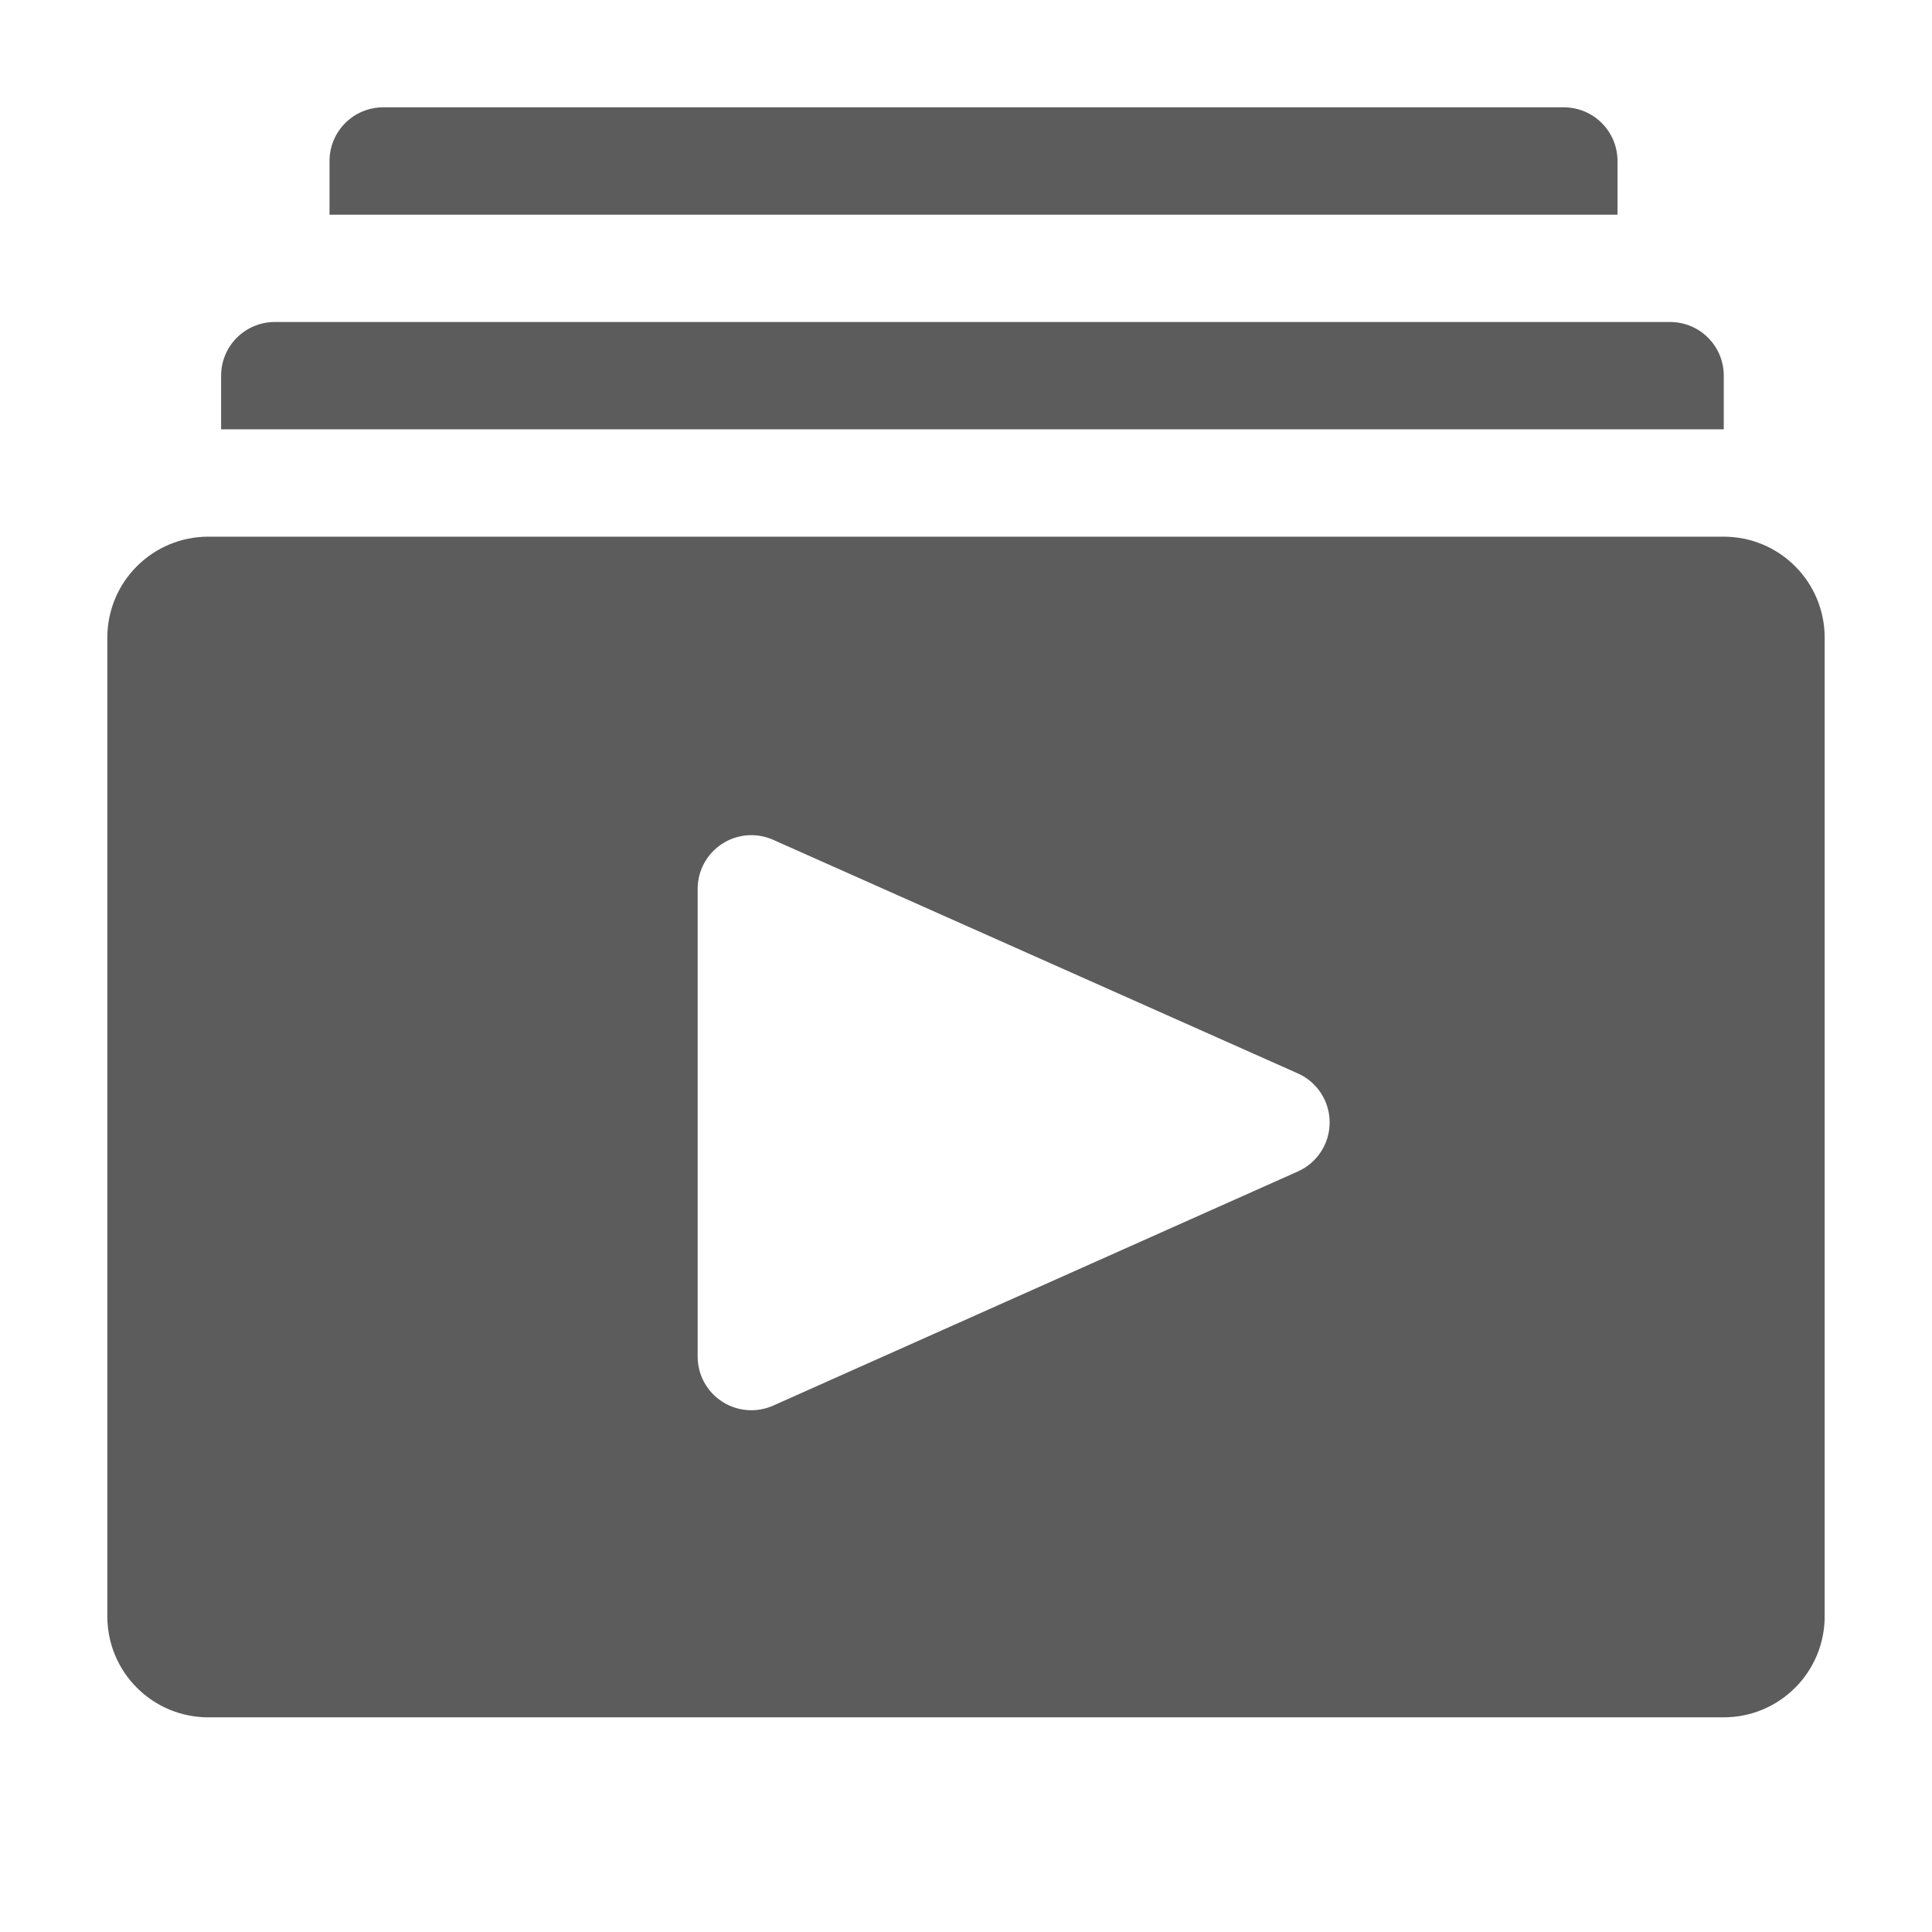 <svg width="36" height="36" viewBox="0 0 36 36" fill="none" xmlns="http://www.w3.org/2000/svg">
<path class="svgInternalID" d="M32.12 10H3.88C3.381 10 2.903 10.198 2.551 10.551C2.198 10.903 2 11.381 2 11.88V30.12C2 30.619 2.198 31.097 2.551 31.449C2.903 31.802 3.381 32 3.88 32H32.12C32.619 32 33.097 31.802 33.449 31.449C33.802 31.097 34 30.619 34 30.12V11.88C34 11.381 33.802 10.903 33.449 10.551C33.097 10.198 32.619 10 32.12 10ZM24.18 21.83L14.41 26.19C14.258 26.258 14.091 26.288 13.925 26.275C13.758 26.262 13.598 26.209 13.458 26.118C13.318 26.028 13.202 25.904 13.122 25.757C13.042 25.611 13 25.447 13 25.28V16.56C13 16.393 13.042 16.229 13.122 16.083C13.202 15.936 13.318 15.812 13.458 15.722C13.598 15.631 13.758 15.578 13.925 15.565C14.091 15.552 14.258 15.582 14.41 15.65L24.18 20C24.358 20.078 24.508 20.206 24.614 20.369C24.72 20.531 24.776 20.721 24.776 20.915C24.776 21.109 24.72 21.299 24.614 21.461C24.508 21.624 24.358 21.752 24.18 21.83Z" fill="#5C5C5C"/>
<path class="svgInternalID" d="M30.14 3C30.14 2.735 30.035 2.48 29.847 2.293C29.66 2.105 29.405 2 29.14 2H7.14C6.875 2 6.62 2.105 6.433 2.293C6.245 2.48 6.14 2.735 6.14 3V4H30.14V3Z" fill="#5C5C5C"/>
<path class="svgInternalID" d="M32.12 7C32.12 6.735 32.015 6.48 31.827 6.293C31.64 6.105 31.385 6 31.12 6H5.12C4.855 6 4.601 6.105 4.413 6.293C4.225 6.48 4.12 6.735 4.12 7V8H32.12V7Z" fill="#5C5C5C"/>
</svg>

